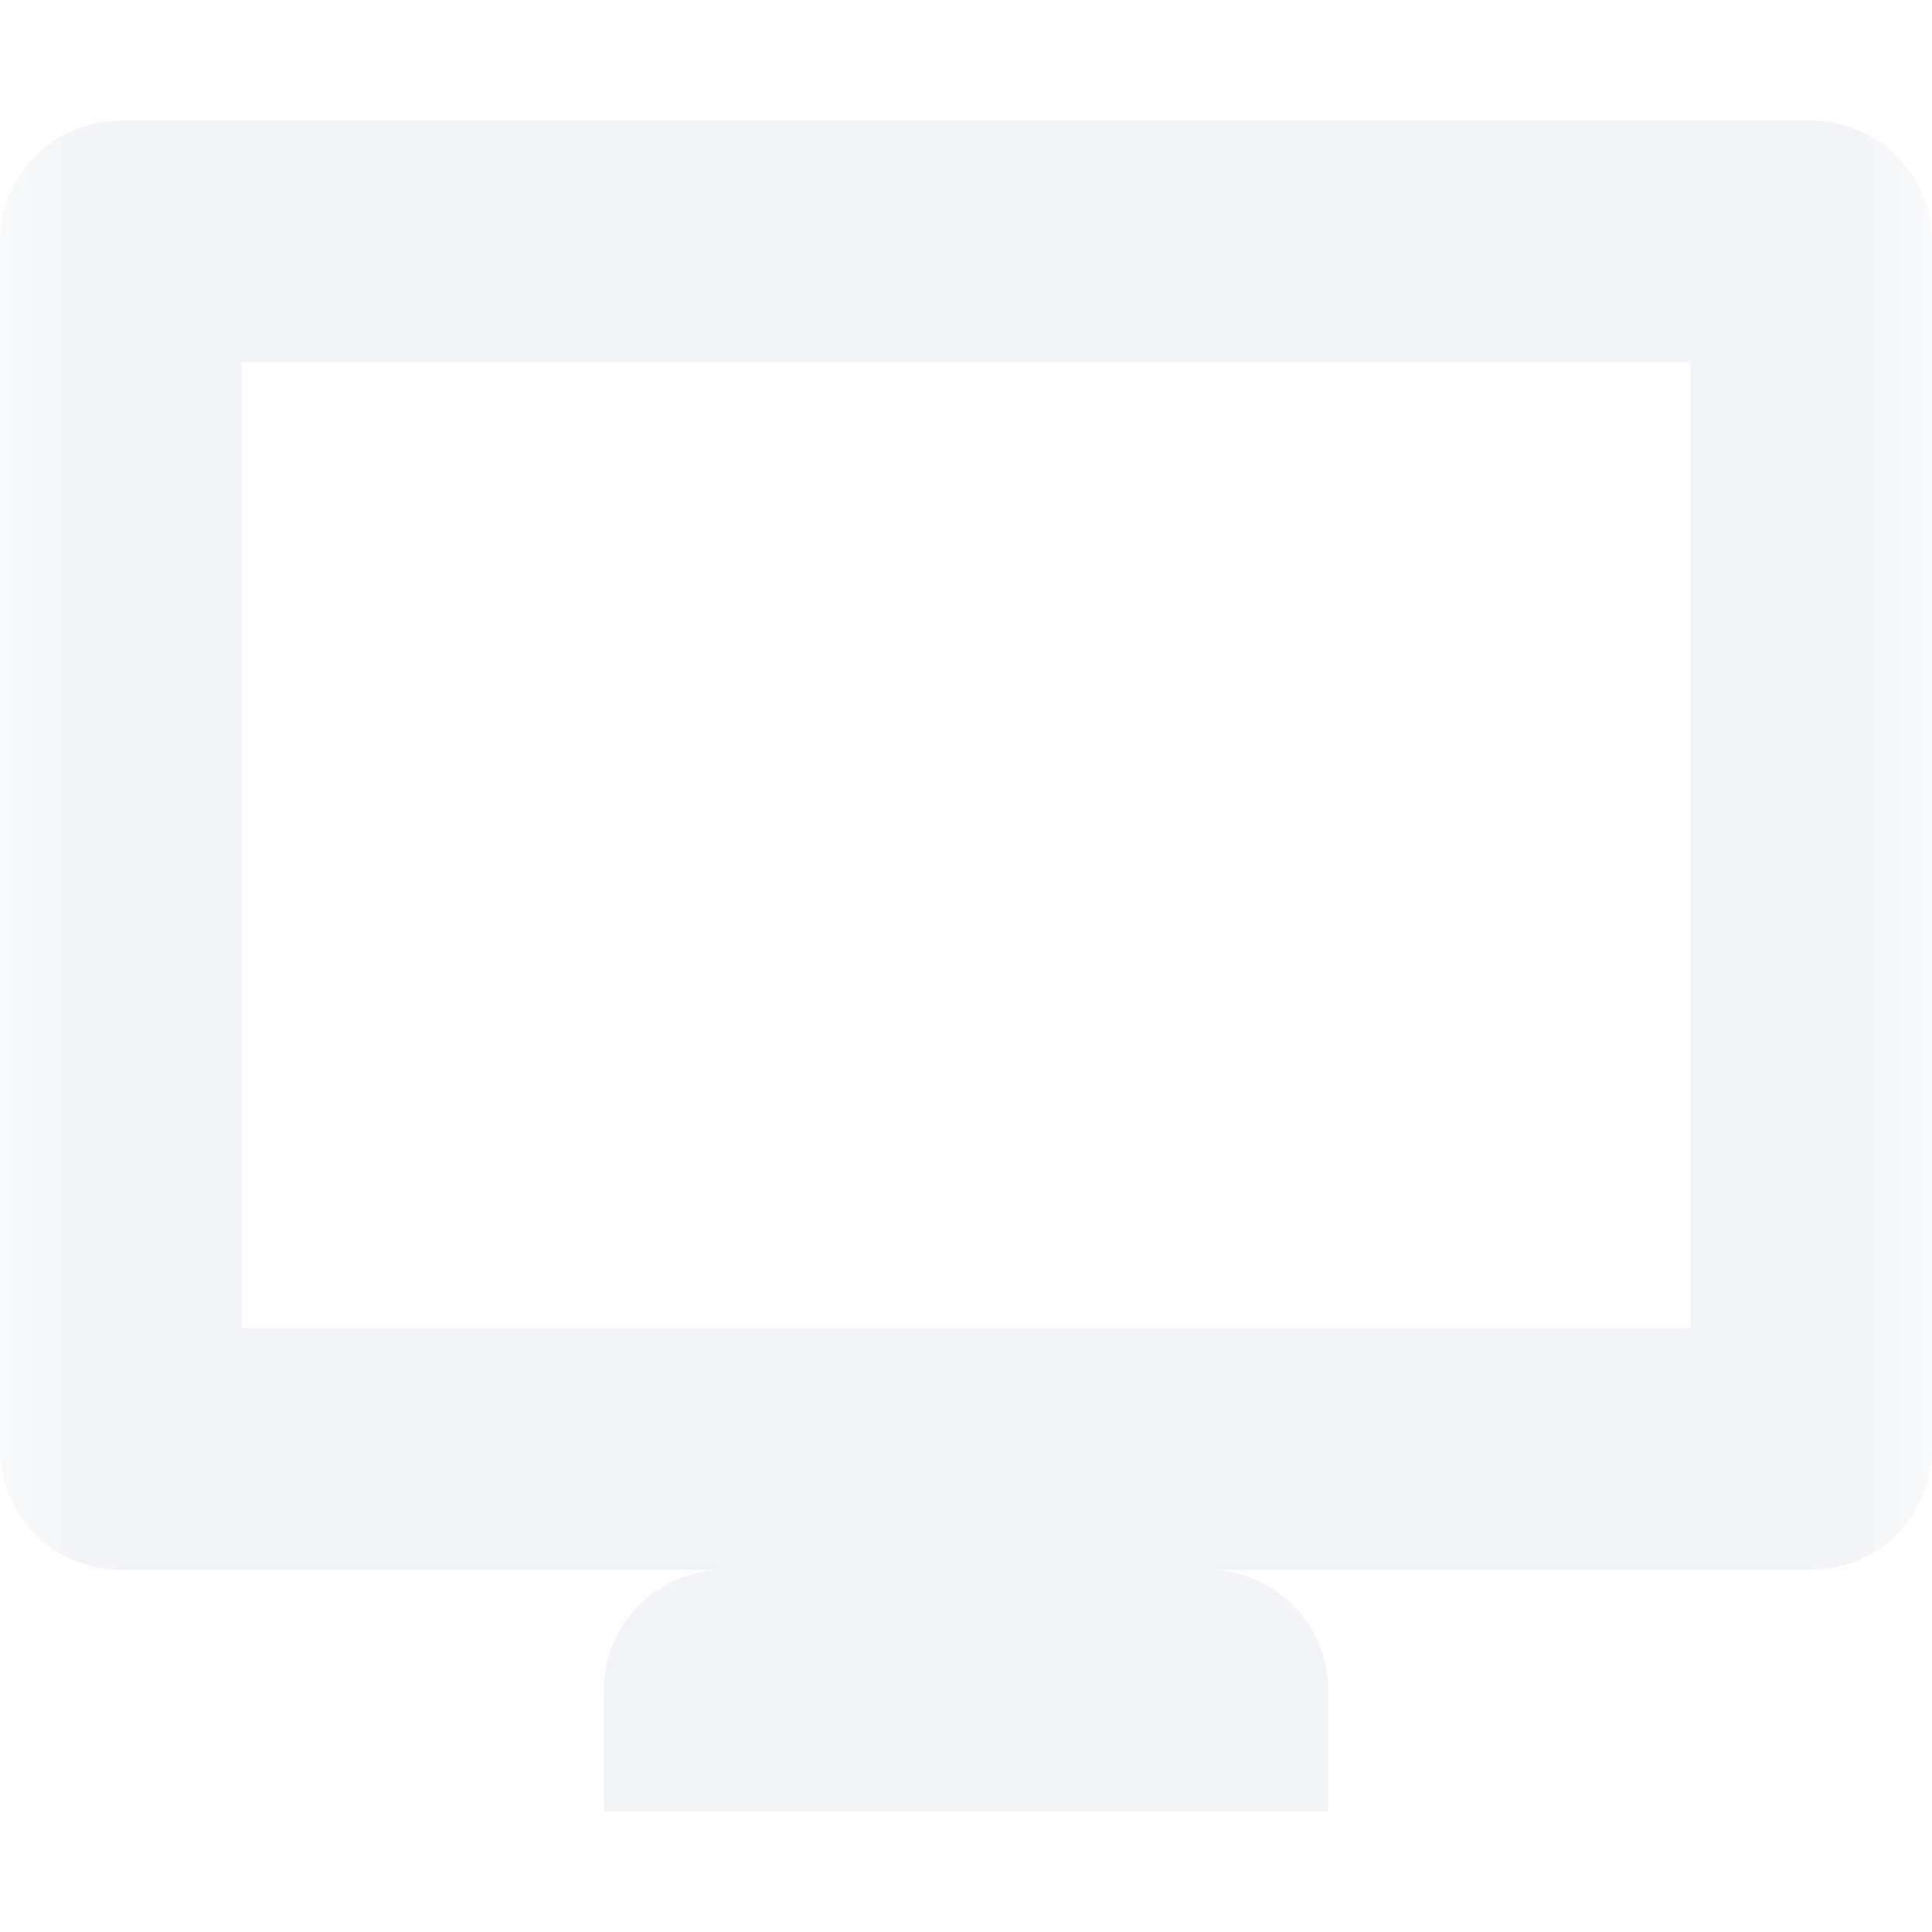 <svg xmlns="http://www.w3.org/2000/svg" xmlns:xlink="http://www.w3.org/1999/xlink" width="12pt" height="12pt" version="1.1" viewBox="0 0 12 12">
 <defs>
  <filter id="alpha" width="100%" height="100%" x="0%" y="0%" filterUnits="objectBoundingBox">
   <feColorMatrix in="SourceGraphic" type="matrix" values="0 0 0 0 1 0 0 0 0 1 0 0 0 0 1 0 0 0 1 0"/>
  </filter>
  <mask id="mask0">
   <g filter="url(#alpha)">
    <rect width="12" height="12" x="0" y="0" style="fill:rgb(0%,0%,0%);fill-opacity:0.302"/>
   </g>
  </mask>
  <clipPath id="clip1">
   <rect width="12" height="12" x="0" y="0"/>
  </clipPath>
  <g id="surface5" clip-path="url(#clip1)">
   <path style="fill:rgb(82.745%,85.49%,89.02%)" d="M 0.75 0.75 C 0.336 0.75 0 1.086 0 1.5 L 0 9 C 0 9.414 0.336 9.75 0.75 9.75 L 4.5 9.75 C 4.086 9.75 3.75 10.086 3.75 10.5 L 3.75 11.25 L 8.25 11.25 L 8.25 10.5 C 8.25 10.086 7.914 9.75 7.5 9.75 L 11.25 9.75 C 11.664 9.75 12 9.414 12 9 L 12 1.5 C 12 1.086 11.664 0.75 11.25 0.75 Z M 1.5 2.25 L 10.5 2.25 L 10.5 8.25 L 1.5 8.25 Z M 1.5 2.25"/>
  </g>
 </defs>
 <g>
  <use mask="url(#mask0)" xlink:href="#surface5"/>
 </g>
</svg>

